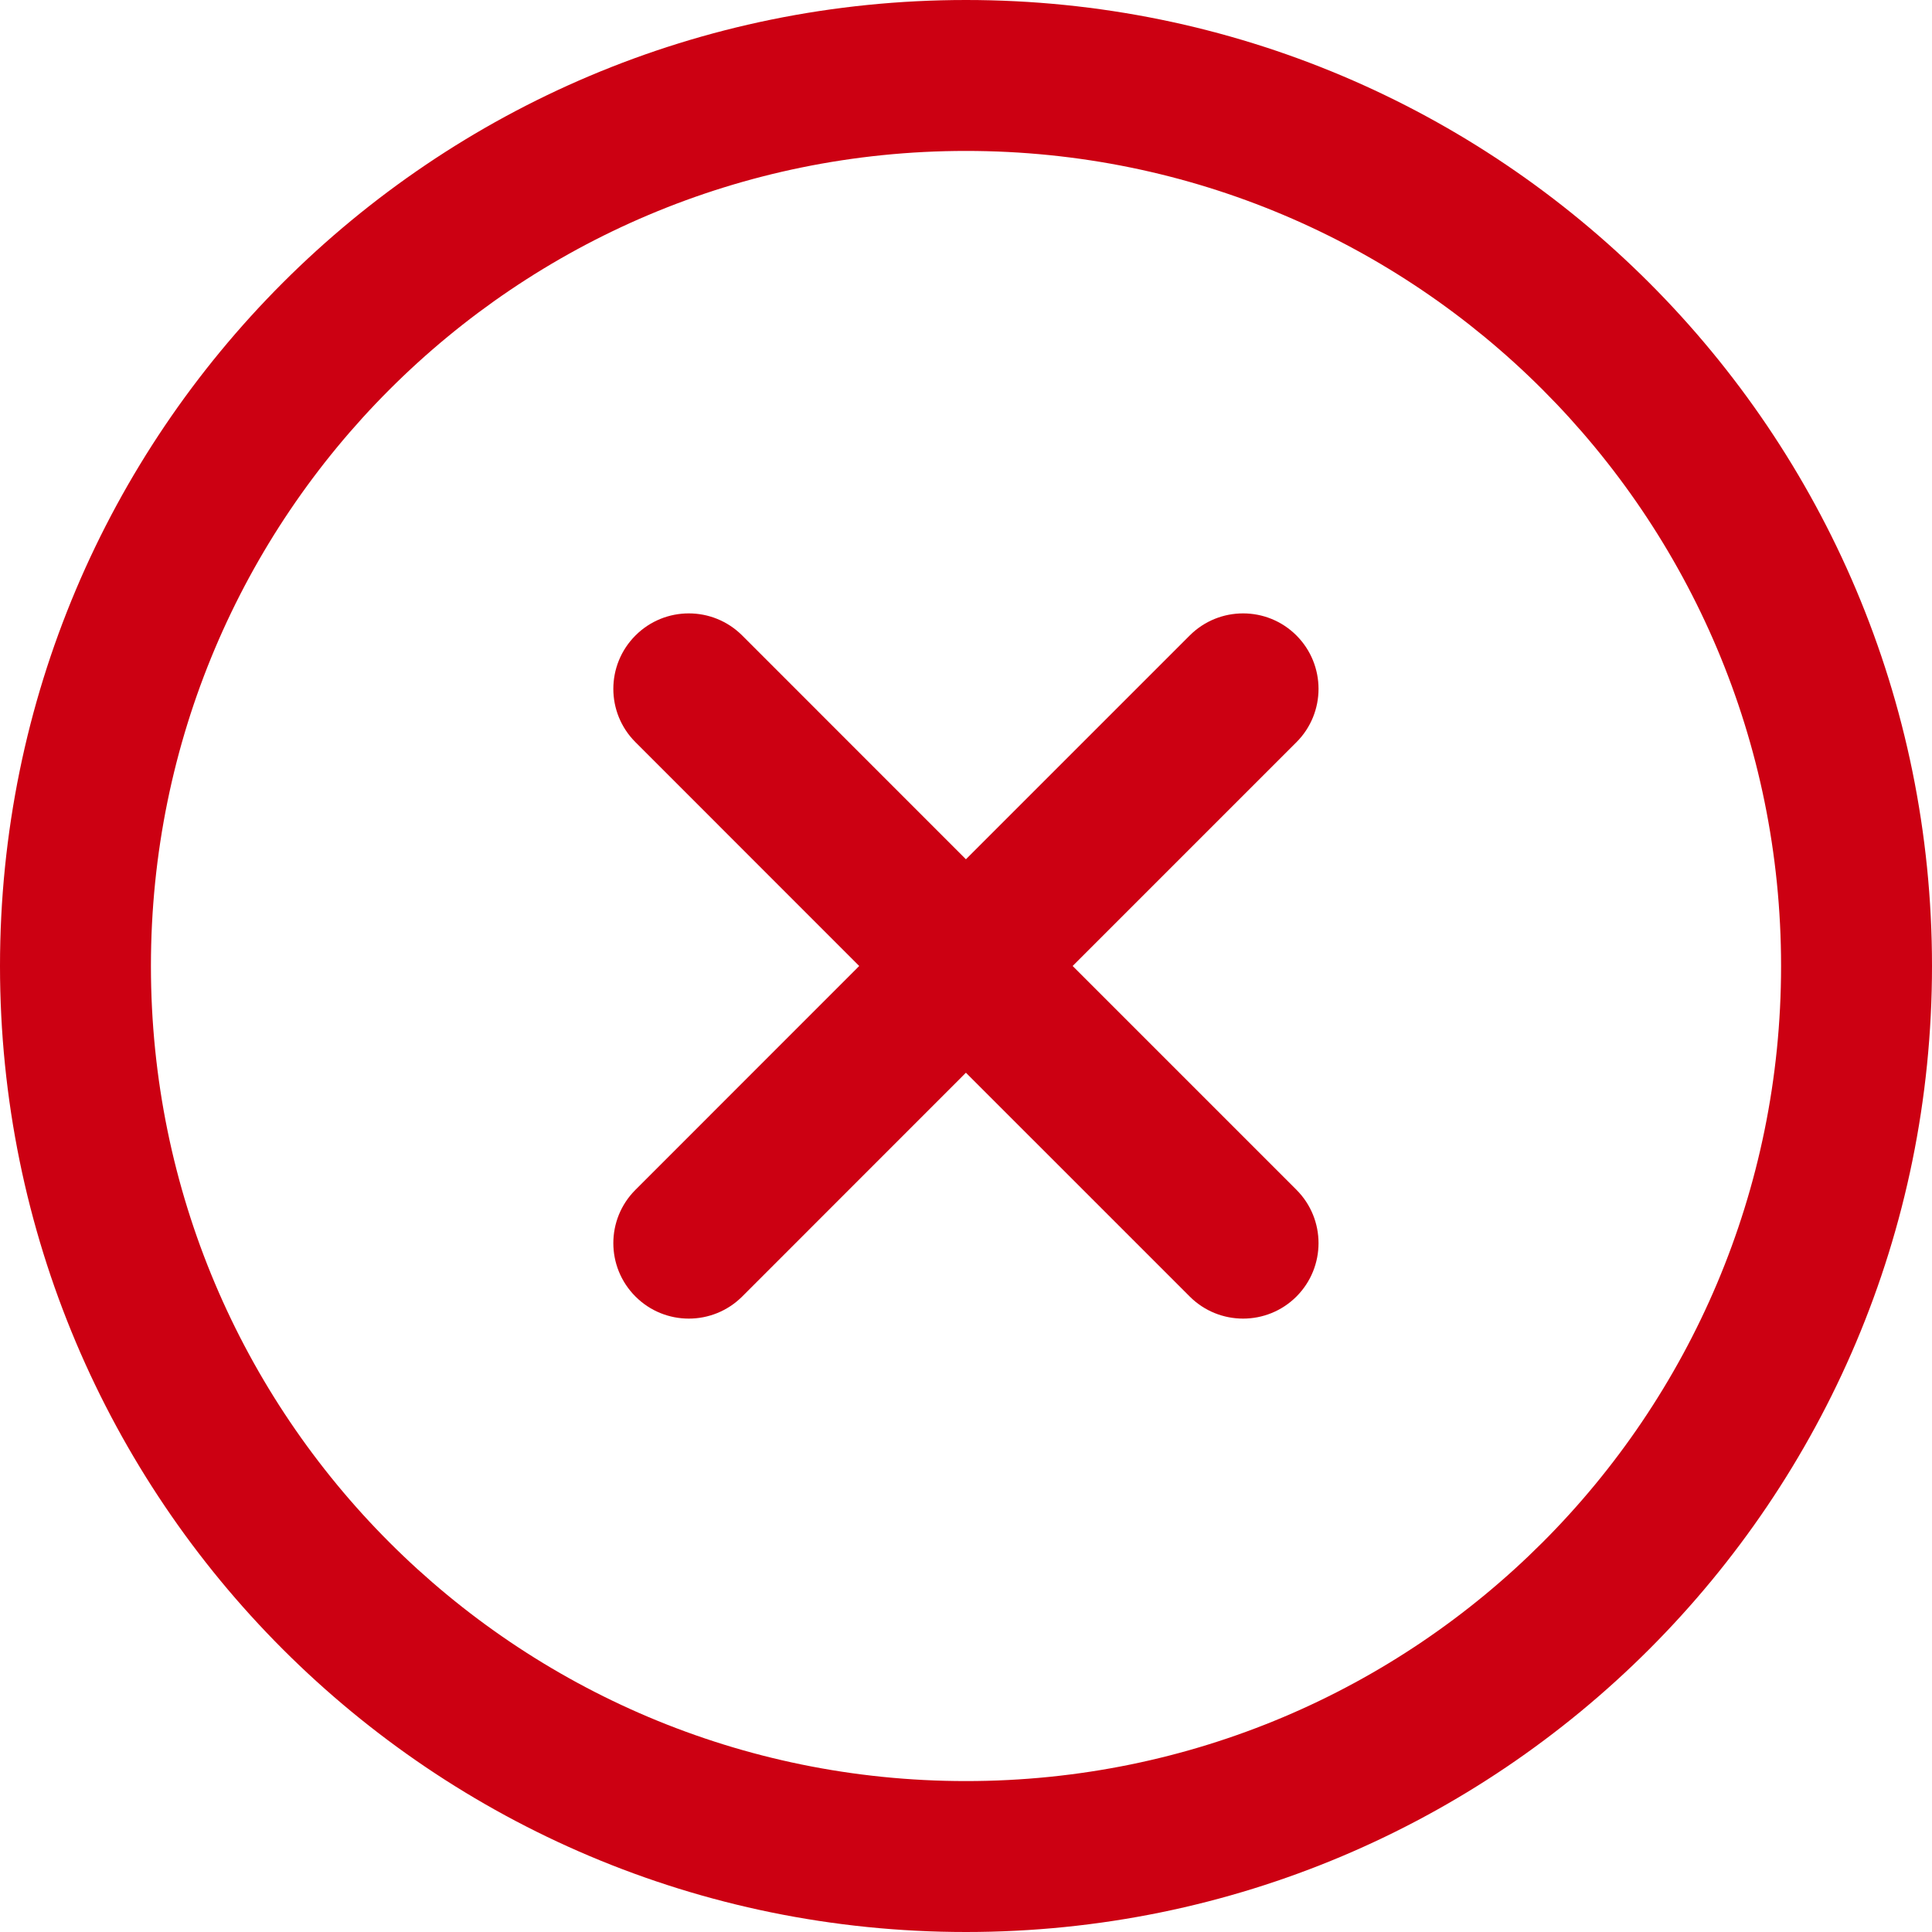 <svg width="25" height="25" viewBox="0 0 25 25" fill="none" xmlns="http://www.w3.org/2000/svg">
<path d="M12.5 0C5.591 0 0 5.591 0 12.5C0 19.409 5.591 25 12.5 25C19.409 25 25 19.409 25 12.5C25 5.591 19.409 0 12.5 0ZM12.5 23.047C6.671 23.047 1.953 18.33 1.953 12.5C1.953 6.671 6.67 1.953 12.5 1.953C18.329 1.953 23.047 6.67 23.047 12.5C23.047 18.329 18.33 23.047 12.5 23.047Z" fill="#CC0012"/>
<path d="M16.776 15.396L13.88 12.5L16.776 9.604C17.157 9.223 17.157 8.605 16.776 8.223C16.395 7.842 15.776 7.842 15.395 8.223L12.499 11.119L9.604 8.223C9.222 7.842 8.604 7.842 8.223 8.223C7.841 8.605 7.841 9.223 8.223 9.604L11.118 12.5L8.223 15.396C7.841 15.777 7.841 16.395 8.223 16.777C8.604 17.158 9.222 17.158 9.604 16.777L12.499 13.881L15.395 16.777C15.776 17.158 16.395 17.158 16.776 16.777C17.157 16.395 17.157 15.777 16.776 15.396Z" fill="#CC0012"/>
</svg>
